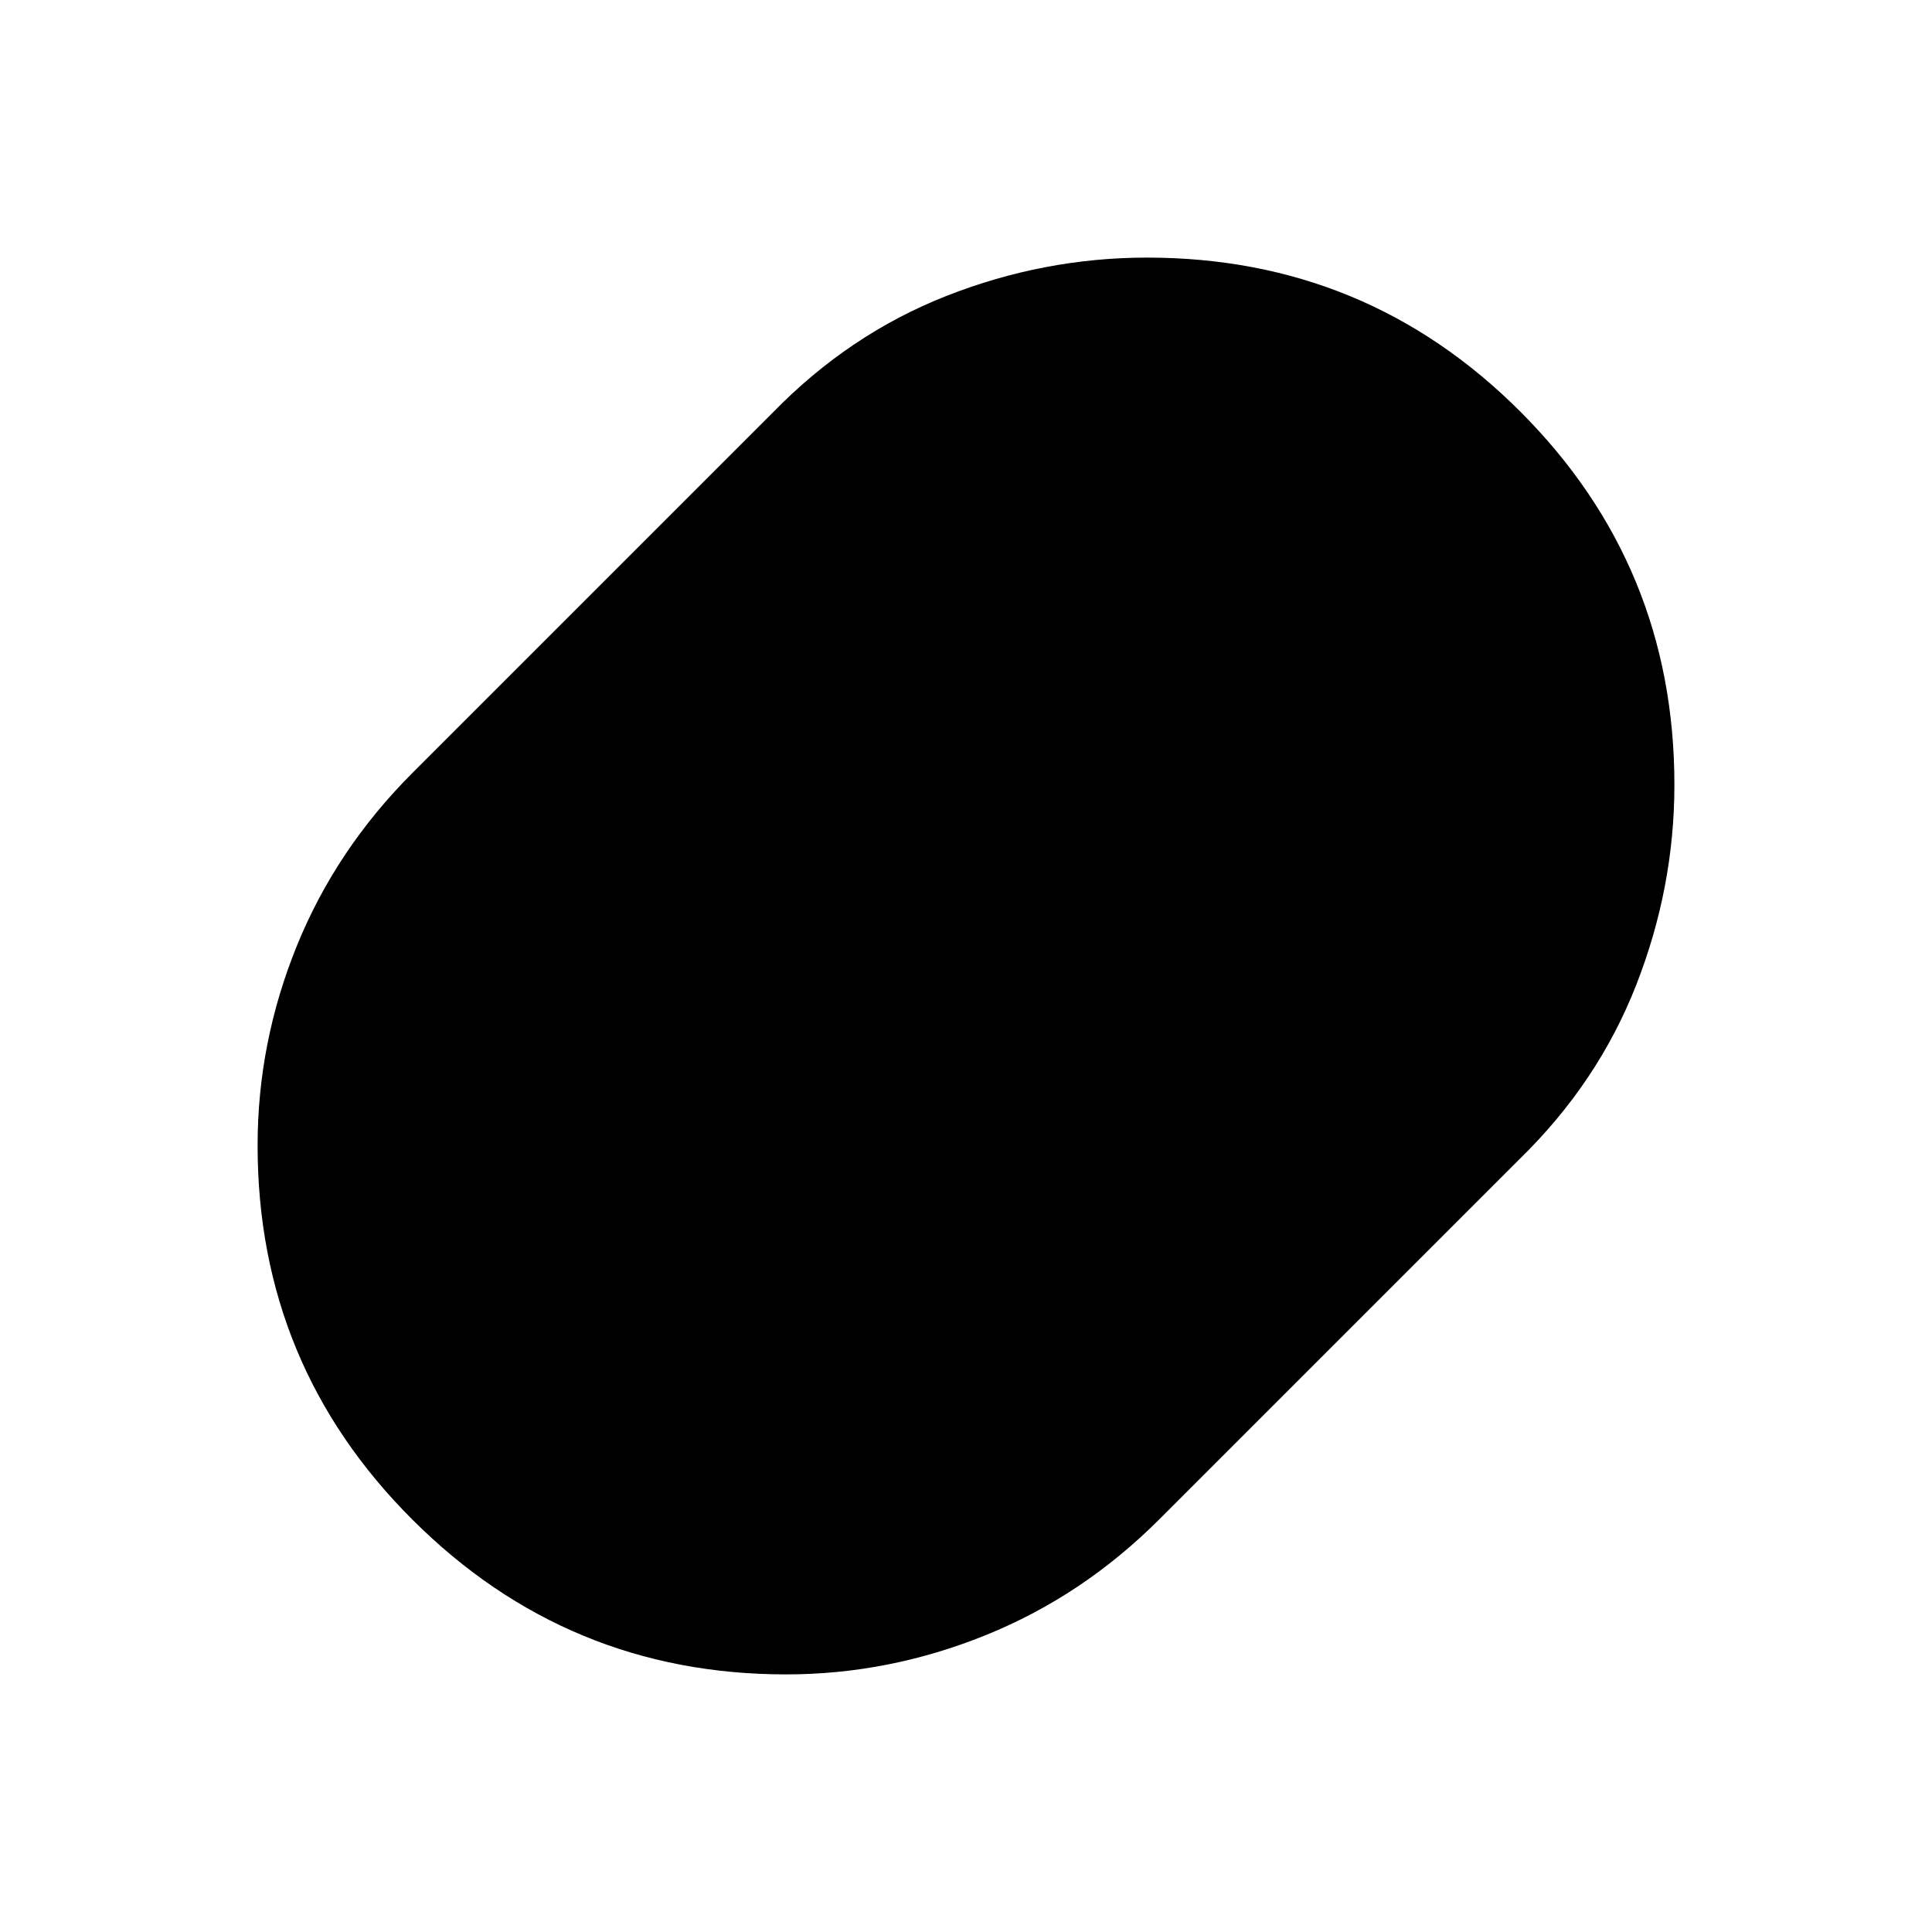 <svg xmlns="http://www.w3.org/2000/svg" height="24" viewBox="0 -960 960 960" width="24"><path d="M390.61-128Q282-128 205-204.83q-77-76.83-77-185.95Q128-442 147.5-490t57.5-86l179-179q38-39 86.4-58 48.39-19 99.57-19Q679-832 755.5-755.41 832-678.83 832-570.06q0 51.06-19 99.56T755-384L576-205q-38 38-86.21 57.5-48.21 19.5-99.18 19.5Z"/></svg>